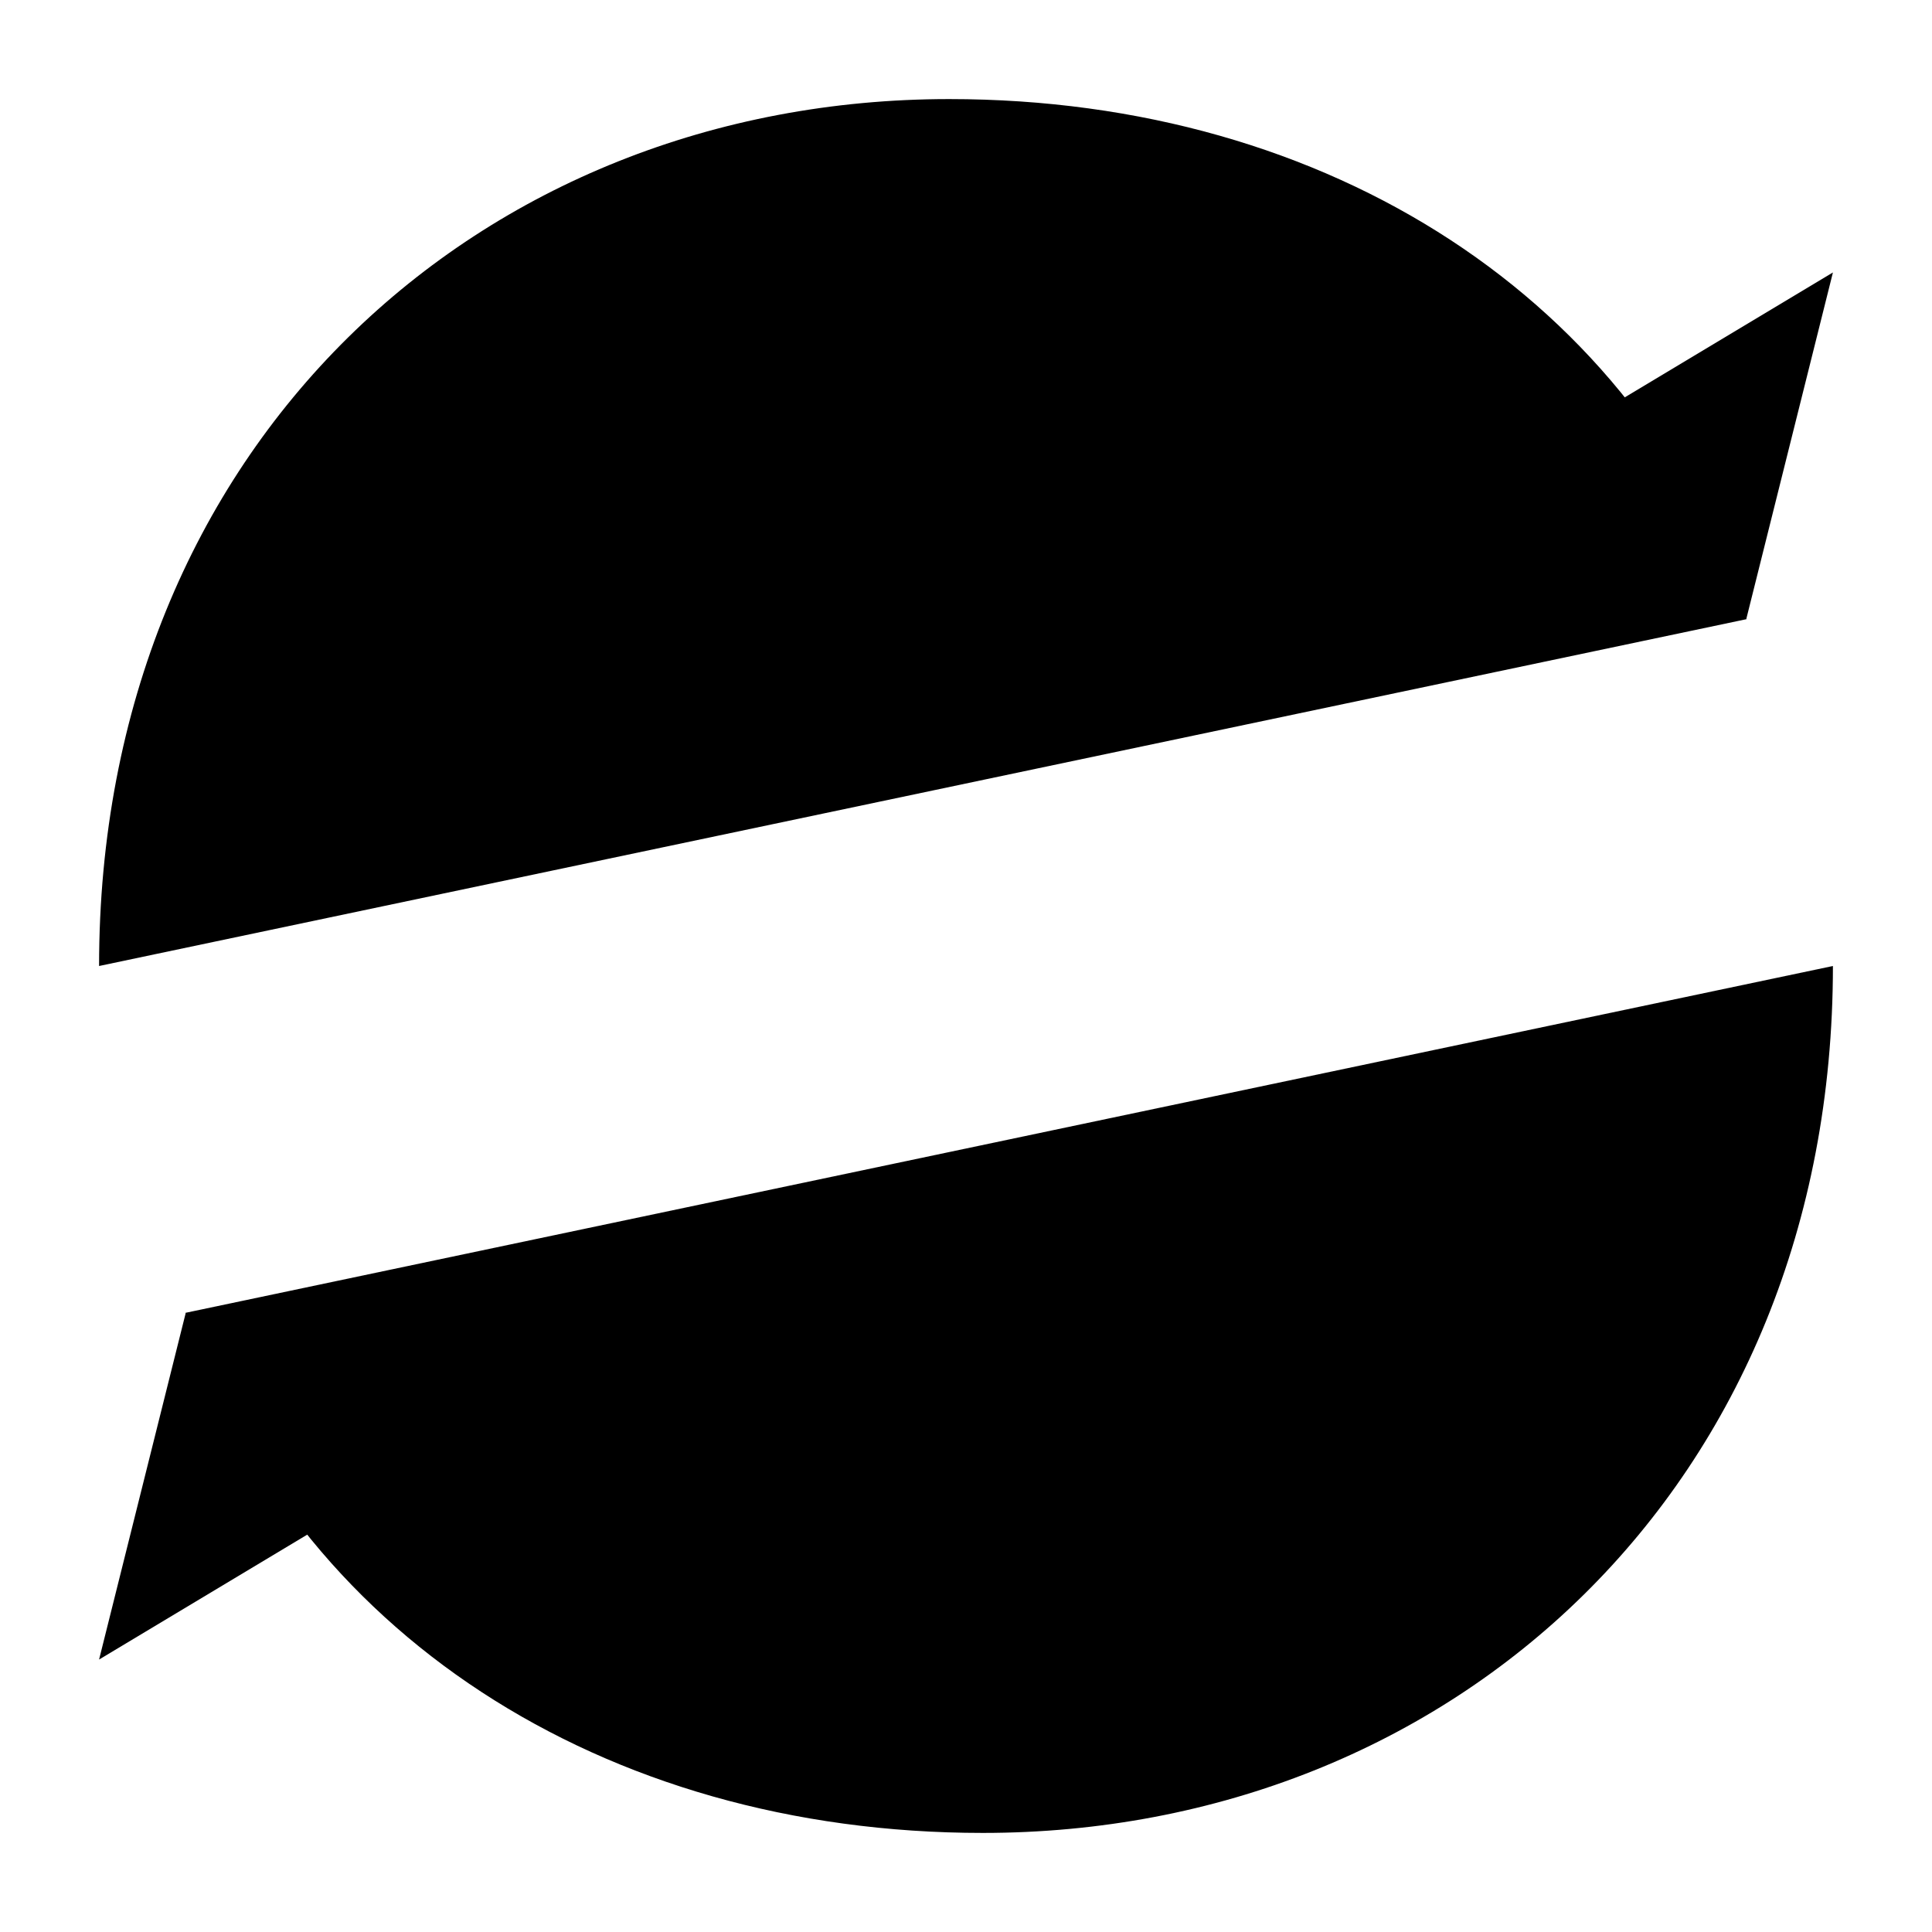 <svg width="39" height="39" viewBox="0 0 39 39"  xmlns="http://www.w3.org/2000/svg">
<path d="M37 19.5C37 30 29.317 37 19.84 37C12.136 37 5.92 32.914 3.75 26.5M2 19.5C2 9 9.682 2 19.16 2C26.866 2 33.08 6.086 35.25 12.5"  stroke-width="3" stroke-linecap="round" stroke-linejoin="round"/>
<path d="M10.75 28.25L3.75 26.5L2 33.5M28.25 10.75L35.25 12.5L37 5.5"  stroke-width="3" stroke-linecap="round" stroke-linejoin="round"/>
</svg>
